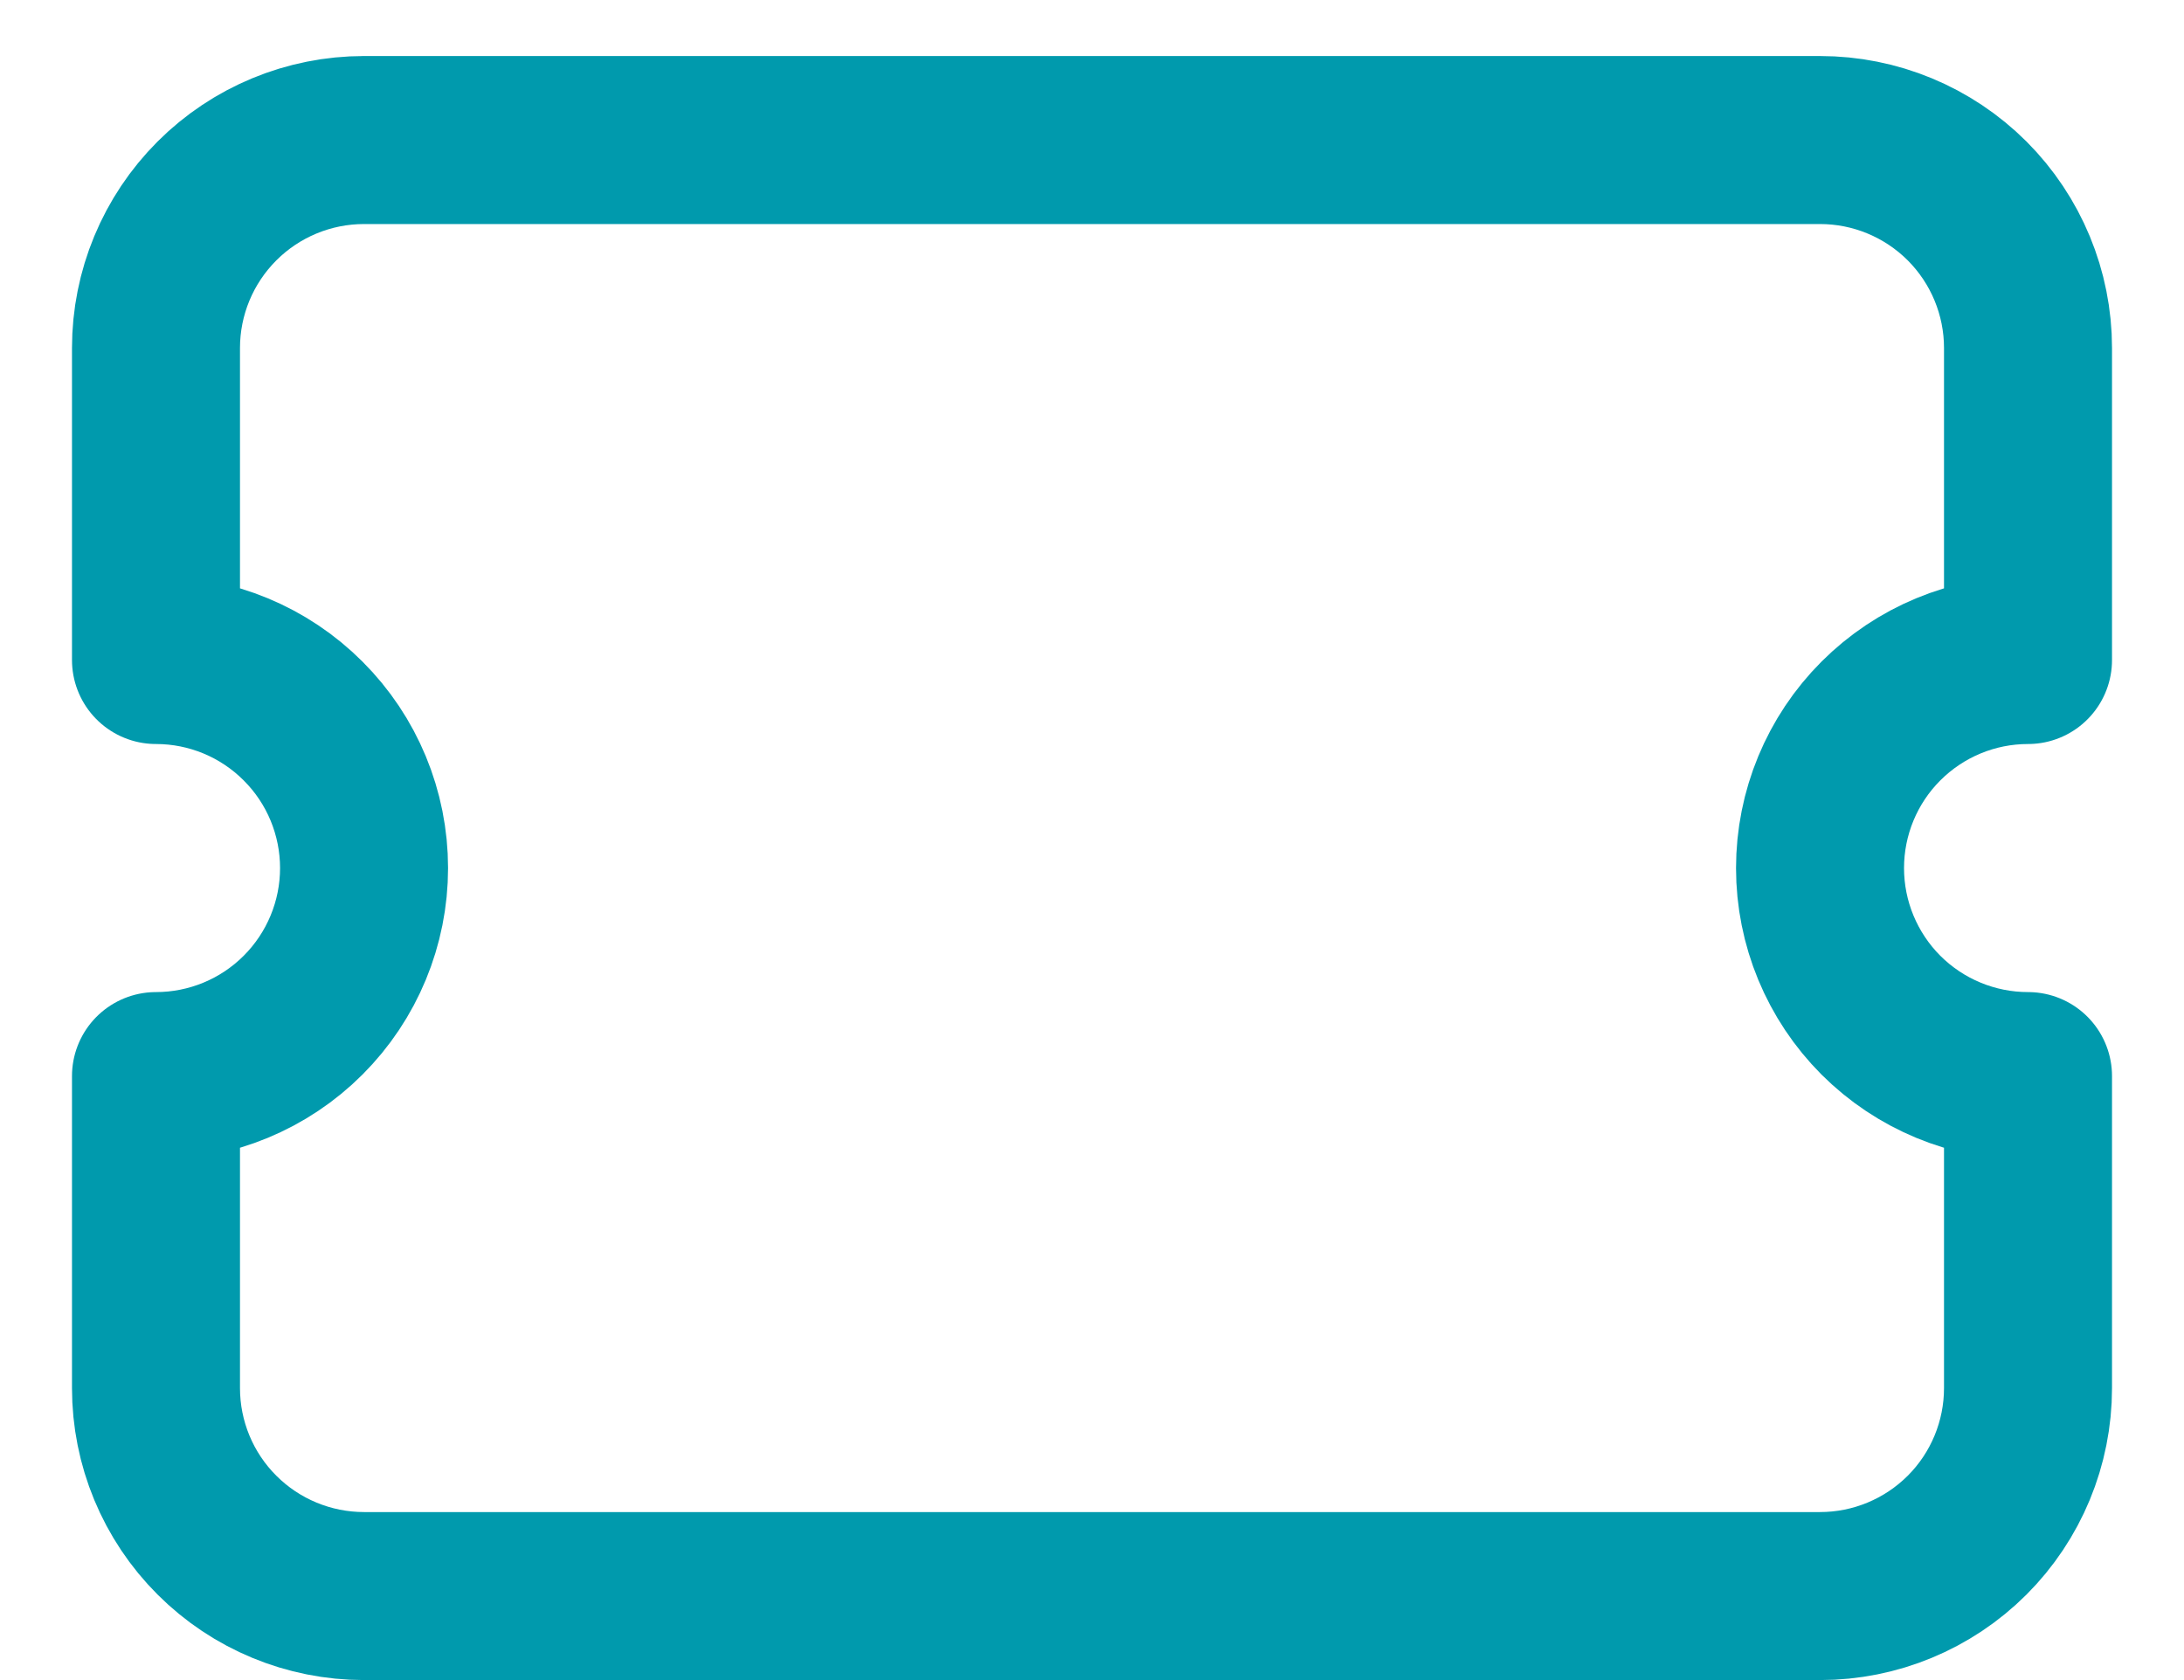 <svg width="26" height="20" viewBox="0 0 26 20" fill="none" xmlns="http://www.w3.org/2000/svg">
<path d="M4.334 1.667H21.667C22.324 1.667 22.953 1.928 23.418 2.392C23.882 2.857 24.143 3.486 24.143 4.143V7.857C23.486 7.857 22.857 8.118 22.392 8.583C21.928 9.047 21.667 9.677 21.667 10.334C21.667 10.99 21.928 11.62 22.392 12.085C22.857 12.549 23.486 12.81 24.143 12.81V16.524C24.143 17.181 23.882 17.811 23.418 18.275C22.953 18.739 22.324 19 21.667 19H4.334C3.677 19 3.047 18.739 2.583 18.275C2.118 17.811 1.857 17.181 1.857 16.524V12.81C2.514 12.81 3.144 12.549 3.608 12.085C4.073 11.62 4.334 10.99 4.334 10.334C4.334 9.677 4.073 9.047 3.608 8.583C3.144 8.118 2.514 7.857 1.857 7.857V4.143C1.857 3.486 2.118 2.857 2.583 2.392C3.047 1.928 3.677 1.667 4.334 1.667" stroke="#009AAD" stroke-width="2" stroke-linecap="round" stroke-linejoin="round"/>
</svg>
